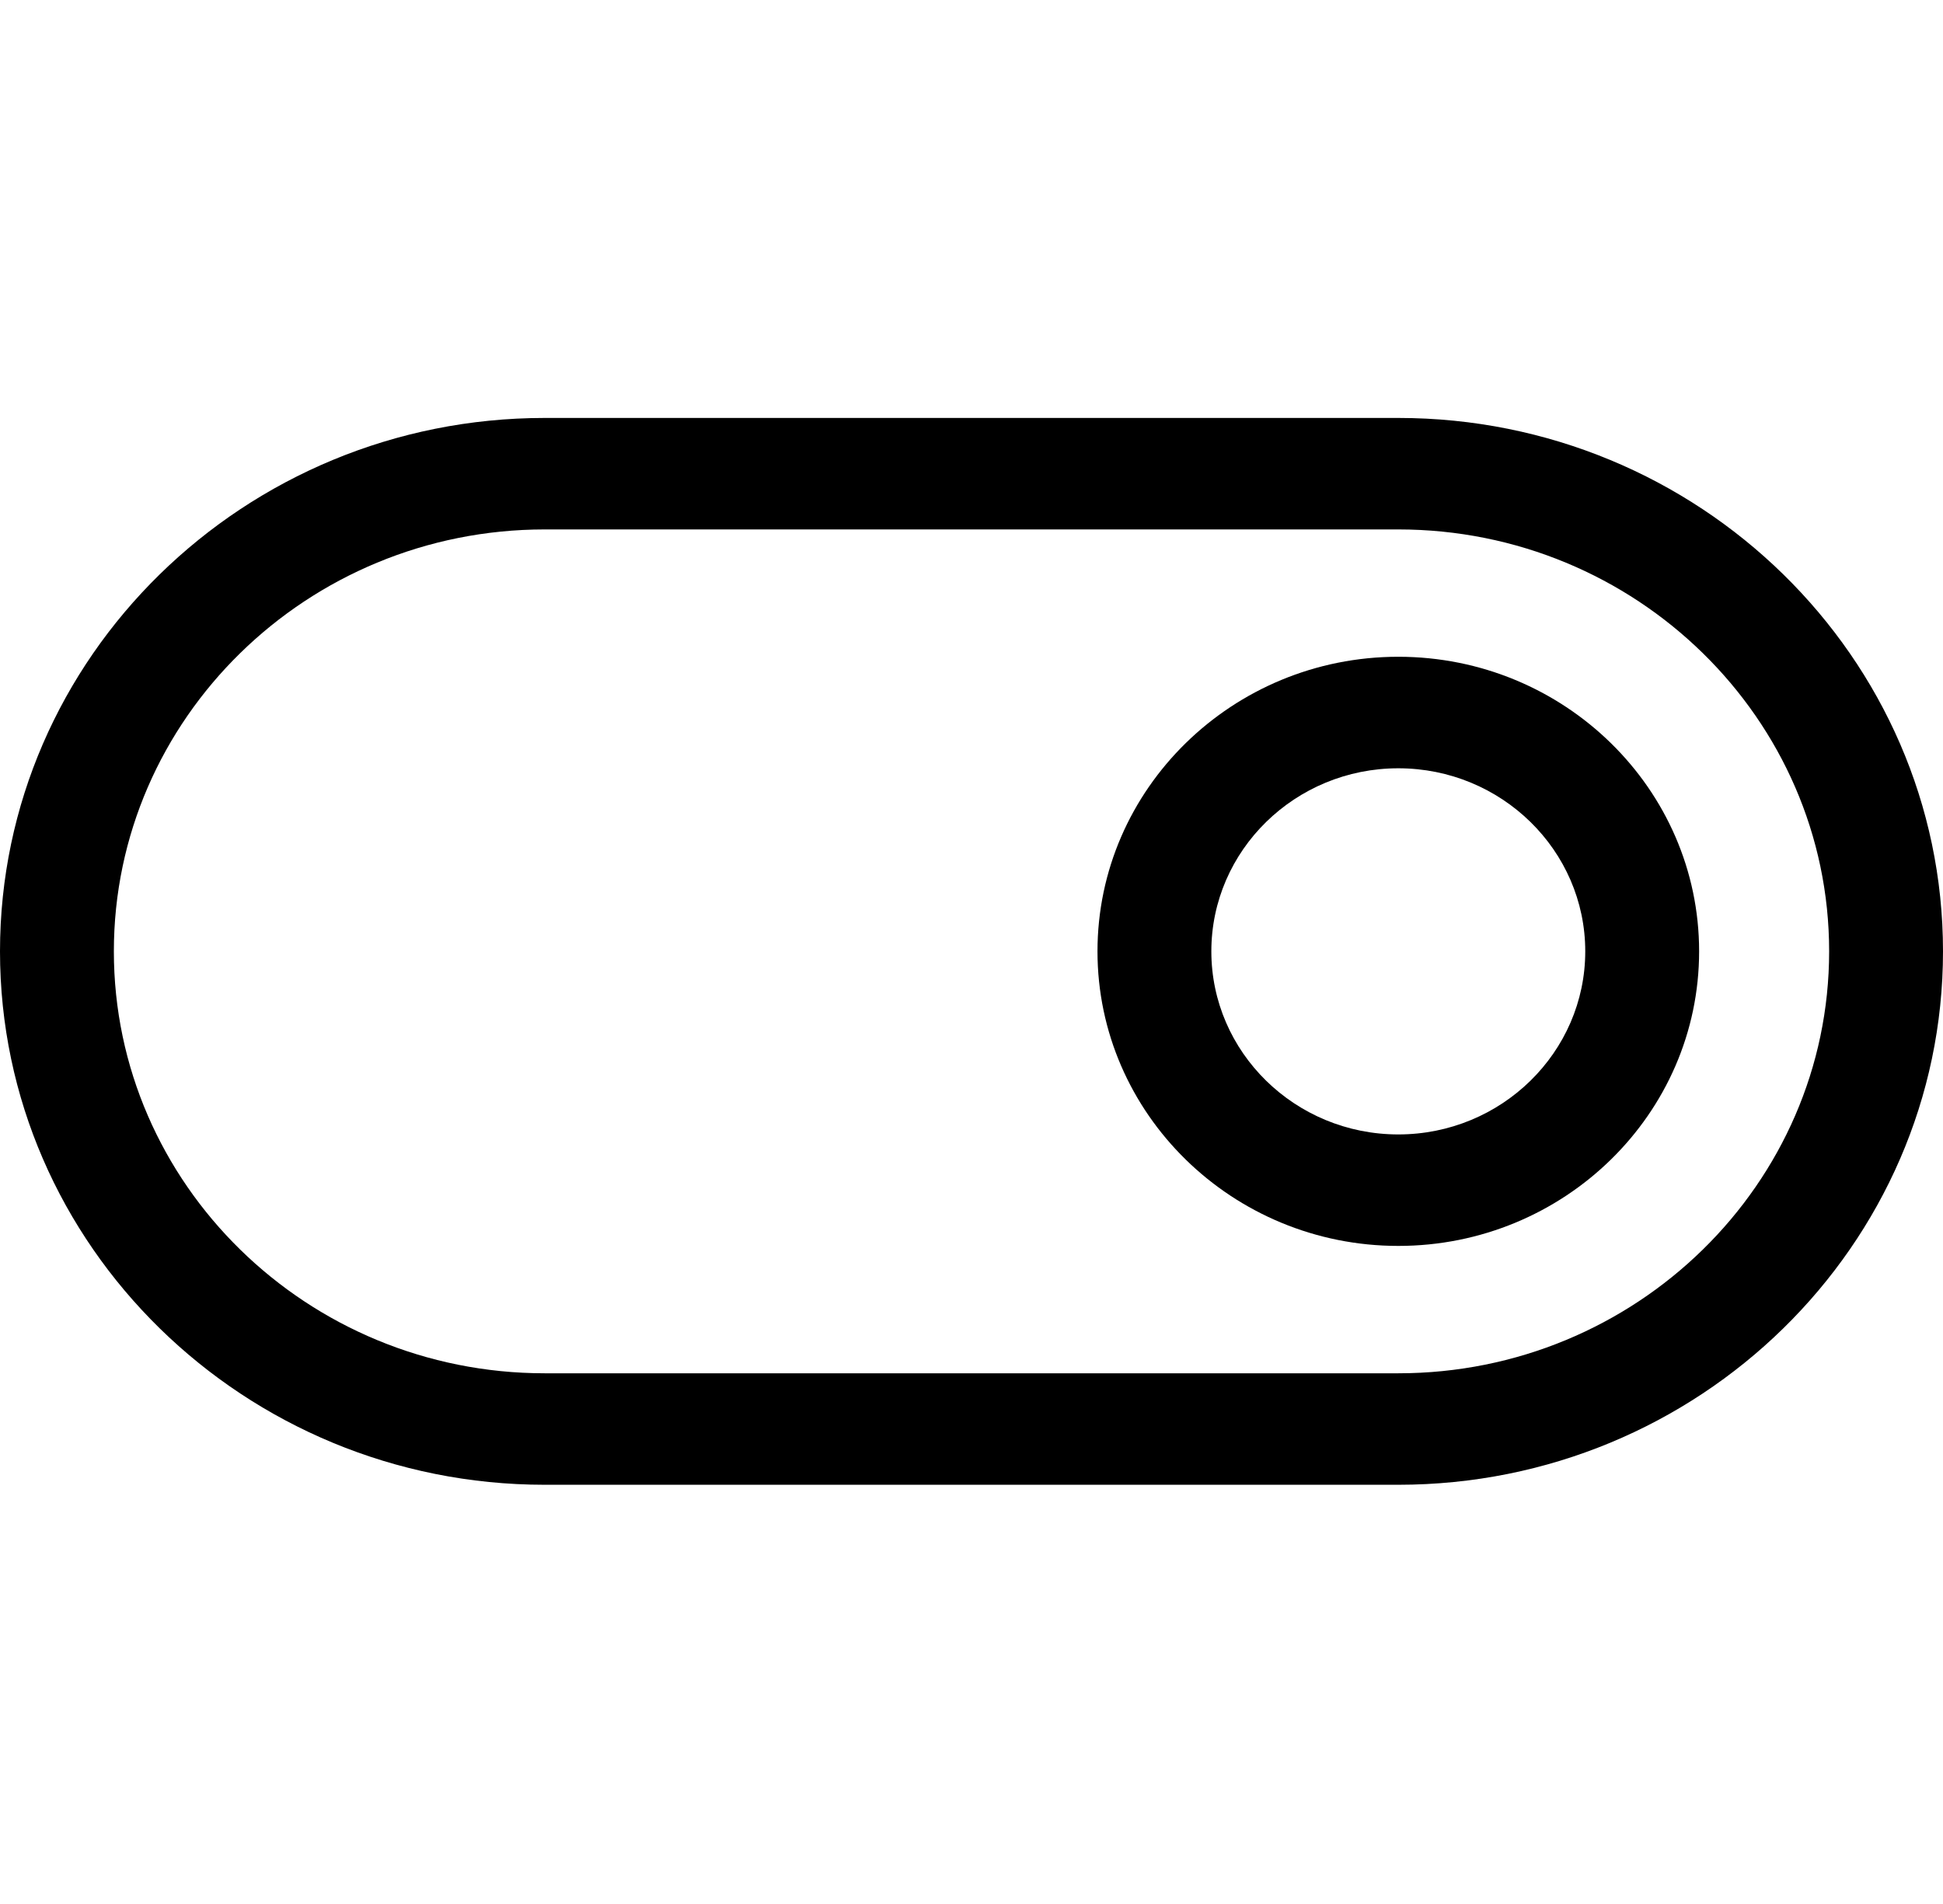 <svg width="50" height="49" viewBox="0 0 50 49" fill="none" xmlns="http://www.w3.org/2000/svg">
<path d="M35.983 16.902C31.715 16.902 28.242 20.303 28.242 24.483C28.242 28.664 31.715 32.064 35.983 32.064C40.252 32.064 43.724 28.664 43.724 24.483C43.724 20.303 40.252 16.902 35.983 16.902ZM35.983 29.195C33.33 29.195 31.172 27.081 31.172 24.483C31.172 21.885 33.33 19.772 35.983 19.772C38.636 19.772 40.794 21.885 40.794 24.483C40.794 27.081 38.636 29.195 35.983 29.195Z" fill="black"/>
<path d="M35.983 10.756H14.017C6.288 10.756 0 16.914 0 24.483C0 32.053 6.288 38.211 14.017 38.211H35.983C43.712 38.211 50 32.053 50 24.483C50 16.914 43.712 10.756 35.983 10.756ZM35.983 35.342H14.017C7.903 35.342 2.93 30.471 2.93 24.483C2.93 18.496 7.903 13.625 14.017 13.625H35.983C42.097 13.625 47.07 18.496 47.07 24.483C47.07 30.471 42.097 35.342 35.983 35.342Z" fill="black"/>
</svg>
